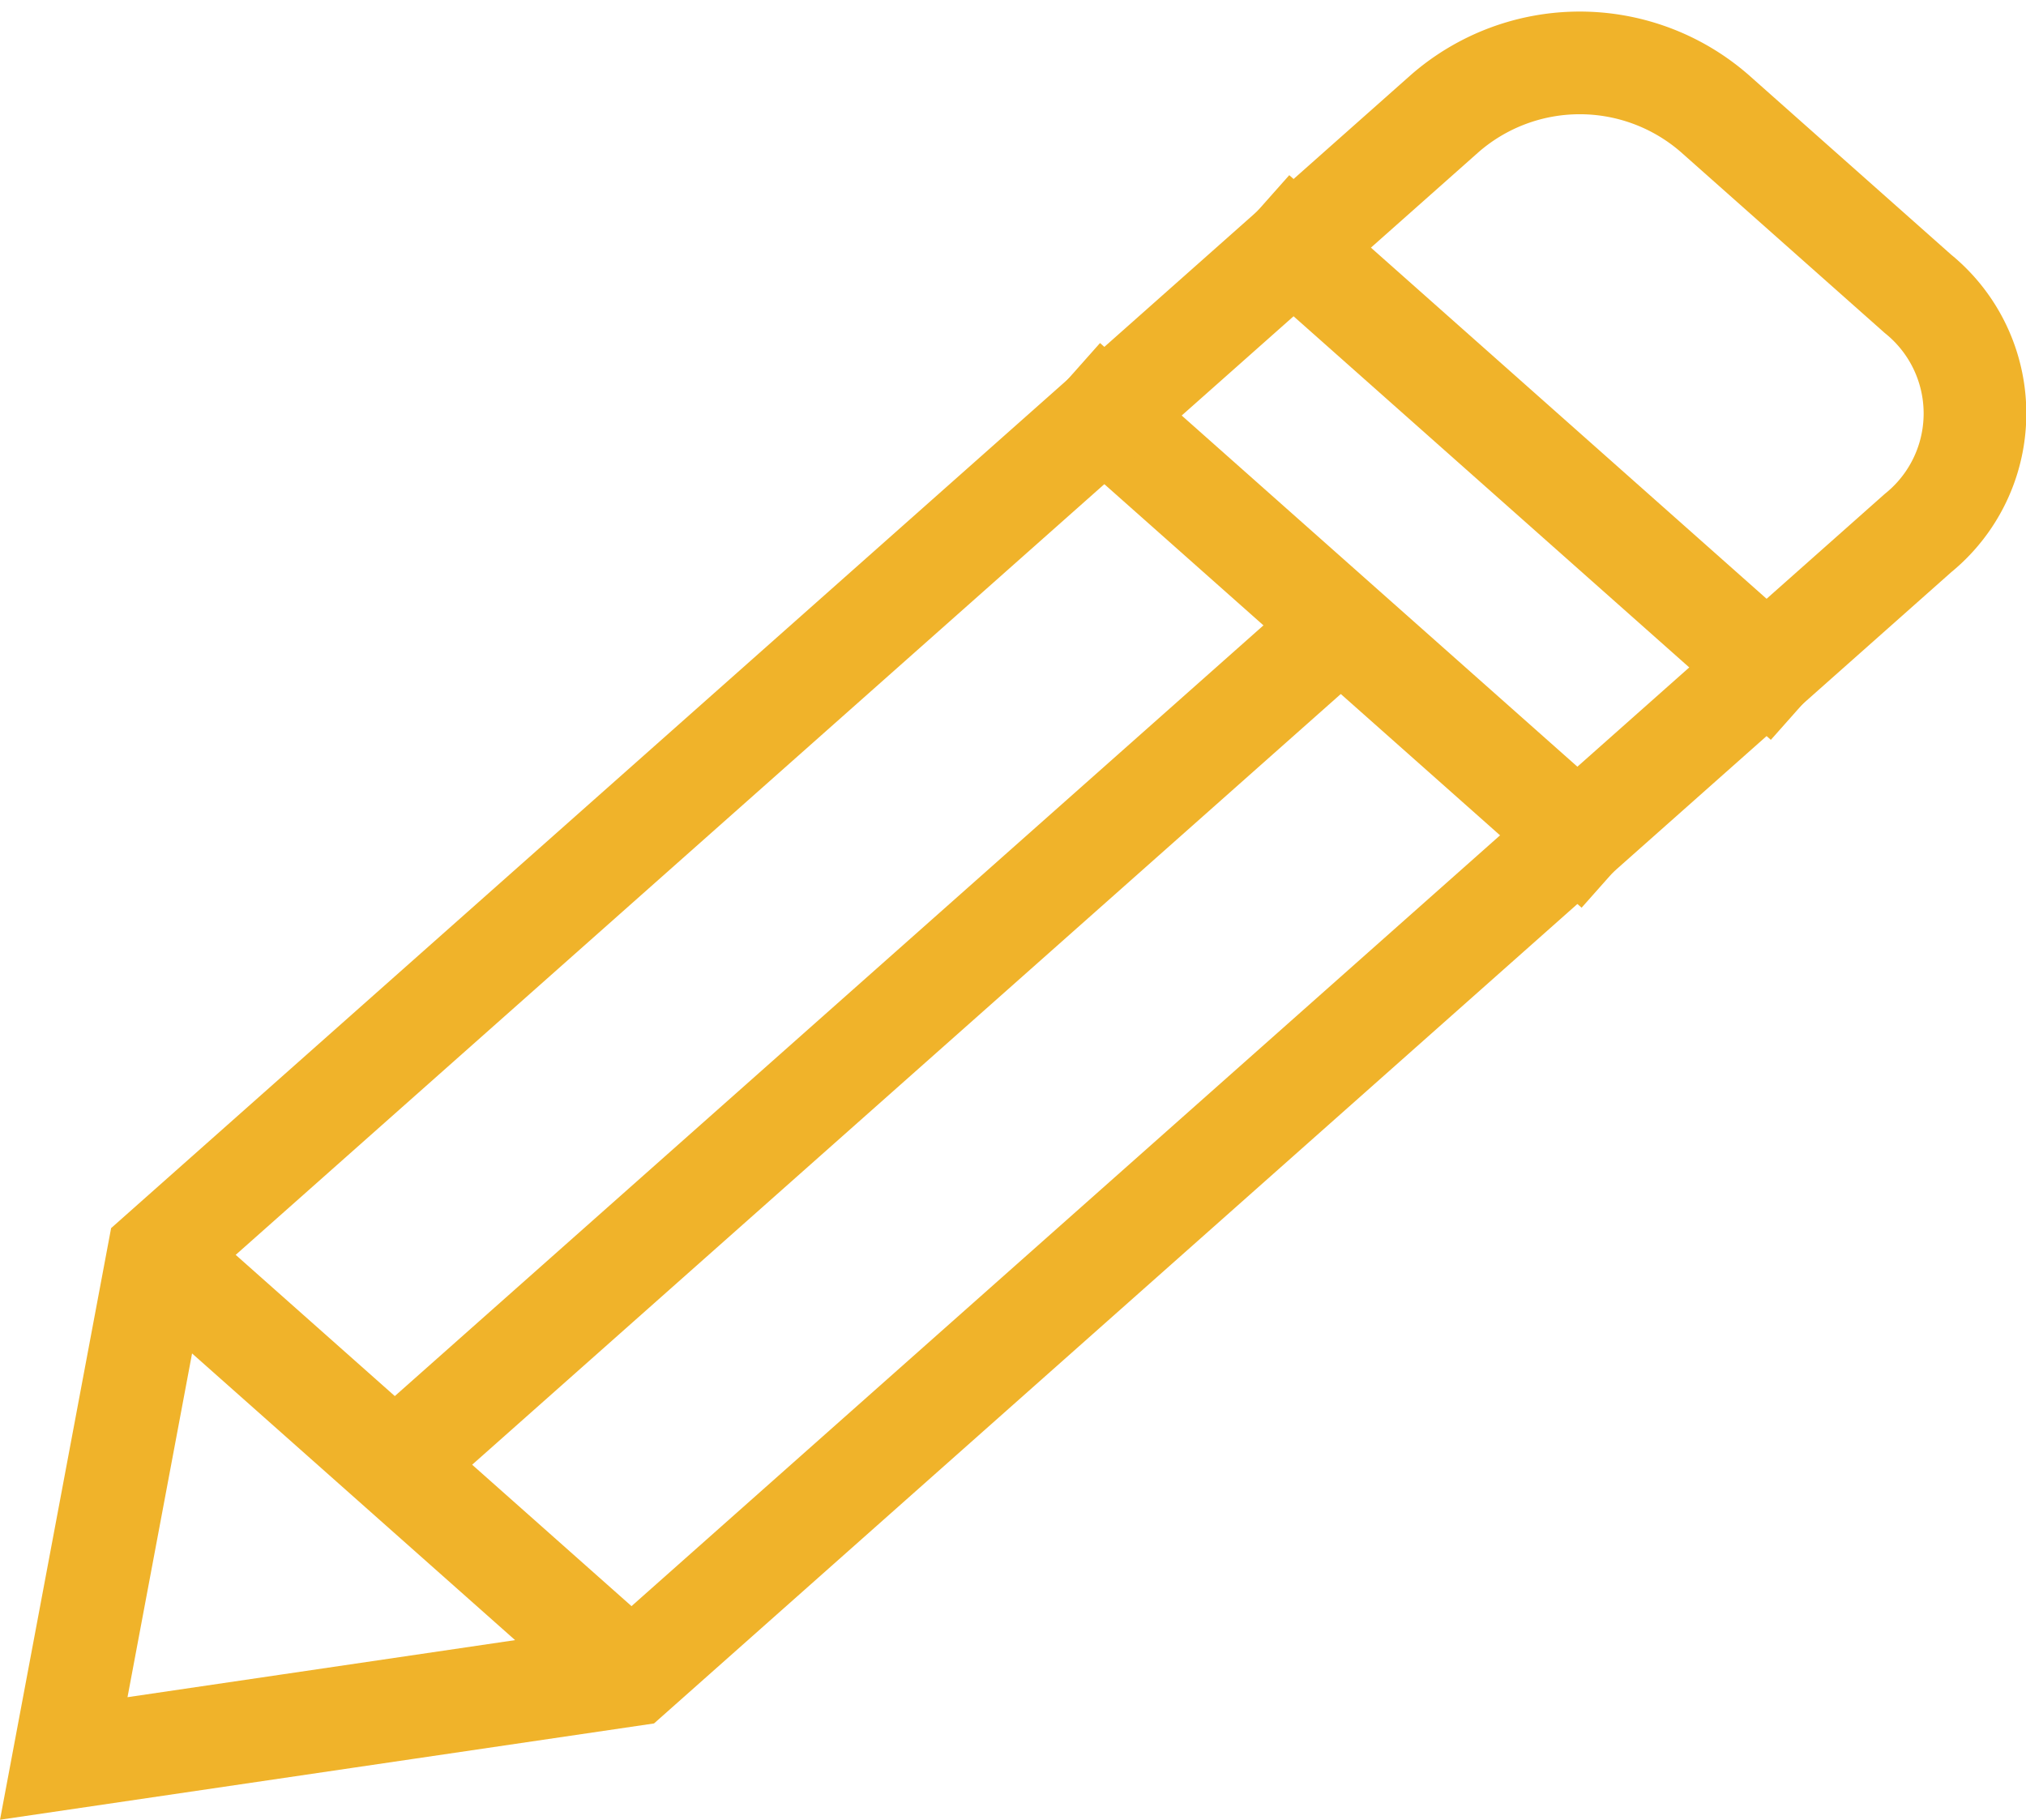 <svg xmlns="http://www.w3.org/2000/svg" width="19.731" height="17.725" viewBox="0 0 19.731 17.725"><defs><style>.a,.b{fill:none;stroke:#f0b32a;stroke-miterlimit:10;}.b{stroke-linecap:square;}</style></defs><g transform="translate(0.621 0.613)"><line class="a" x2="4.606" y2="4.088" transform="translate(0.921 11.609)"/><line class="a" y1="8.175" x2="9.213" transform="translate(3.225 5.477)"/><line class="b" x2="4.606" y2="4.088" transform="translate(11.977 1.799)"/><line class="b" x2="4.606" y2="4.088" transform="translate(10.134 3.434)"/><path class="b" d="M9.528,19.3,4,20.114l.921-4.905L17.451,4.091a2,2,0,0,1,2.626,0l1.981,1.758a1.5,1.5,0,0,1,0,2.33Z" transform="translate(-4 -3.6)"/></g></svg>